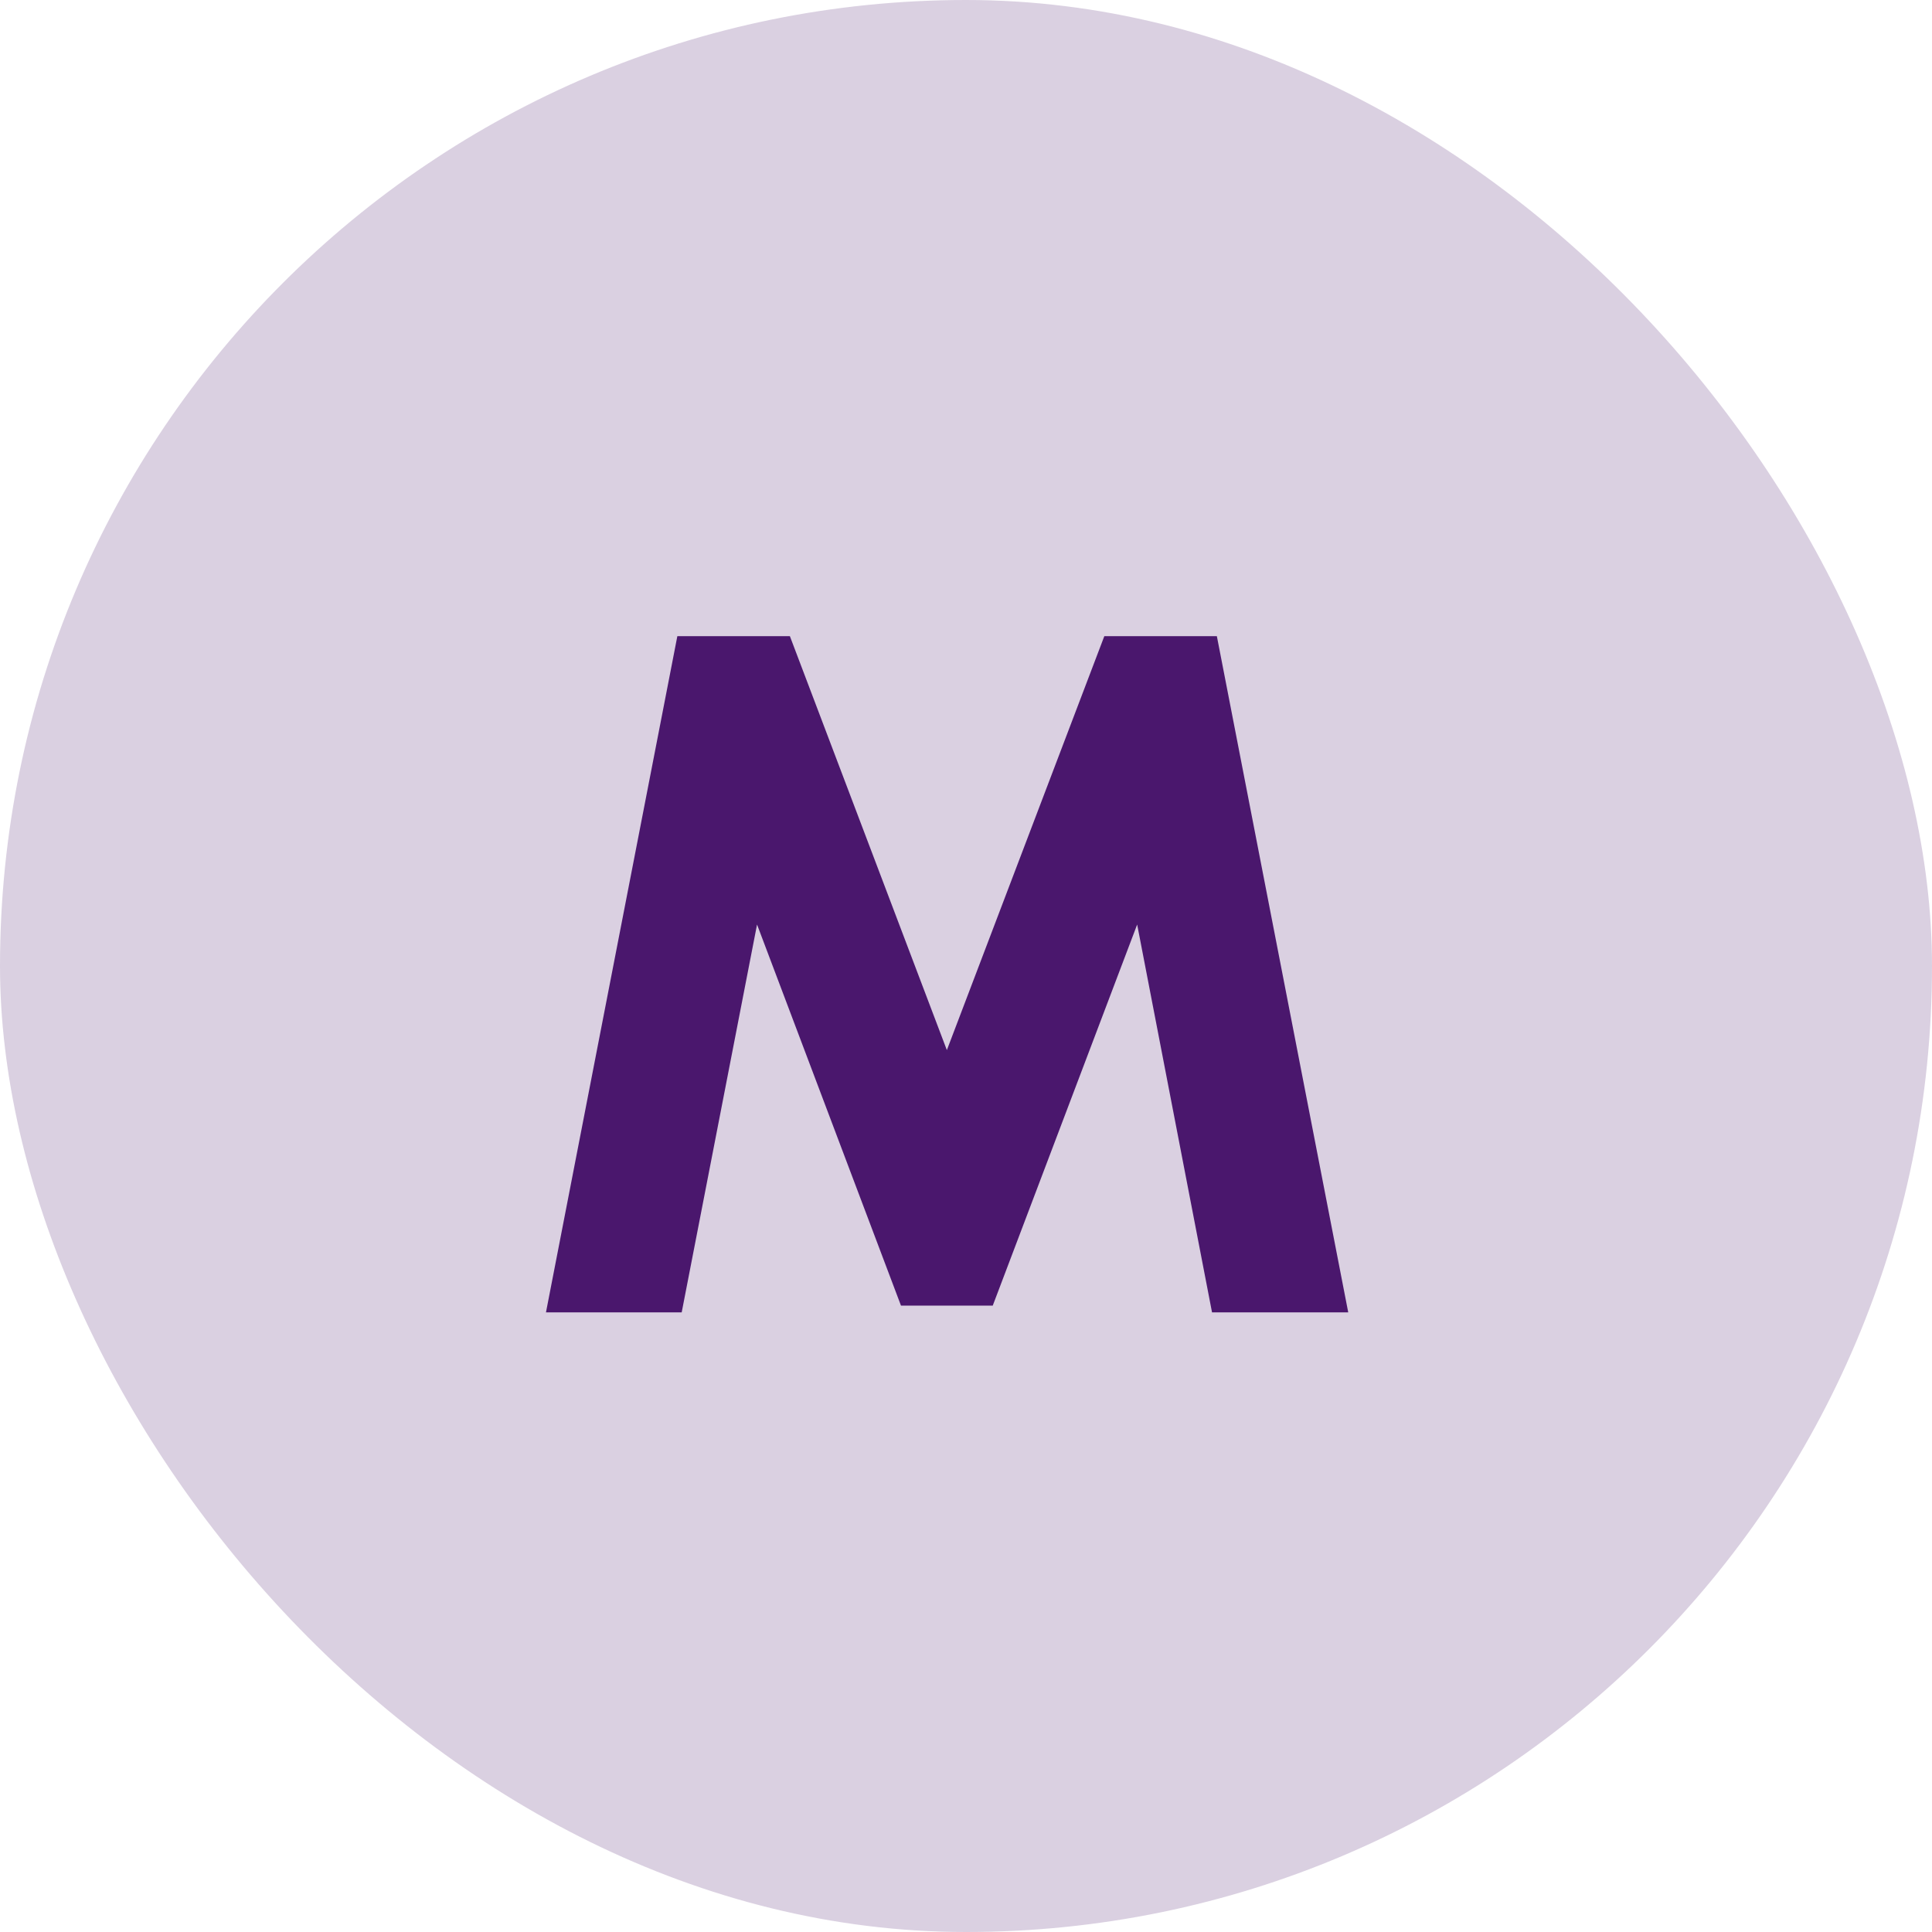 <svg width="32" height="32" viewBox="0 0 32 32" fill="none" xmlns="http://www.w3.org/2000/svg">
<rect width="32" height="32" rx="16" fill="#4A176D" fill-opacity="0.2"/>
<path d="M9.043 21.737L11.219 10.537H13.083L15.683 17.393L18.291 10.537H20.155L22.331 21.737H20.075L18.835 15.313L16.443 21.625H14.923L12.539 15.313L11.291 21.737H9.043Z" fill="#4A176D"/>
</svg>
